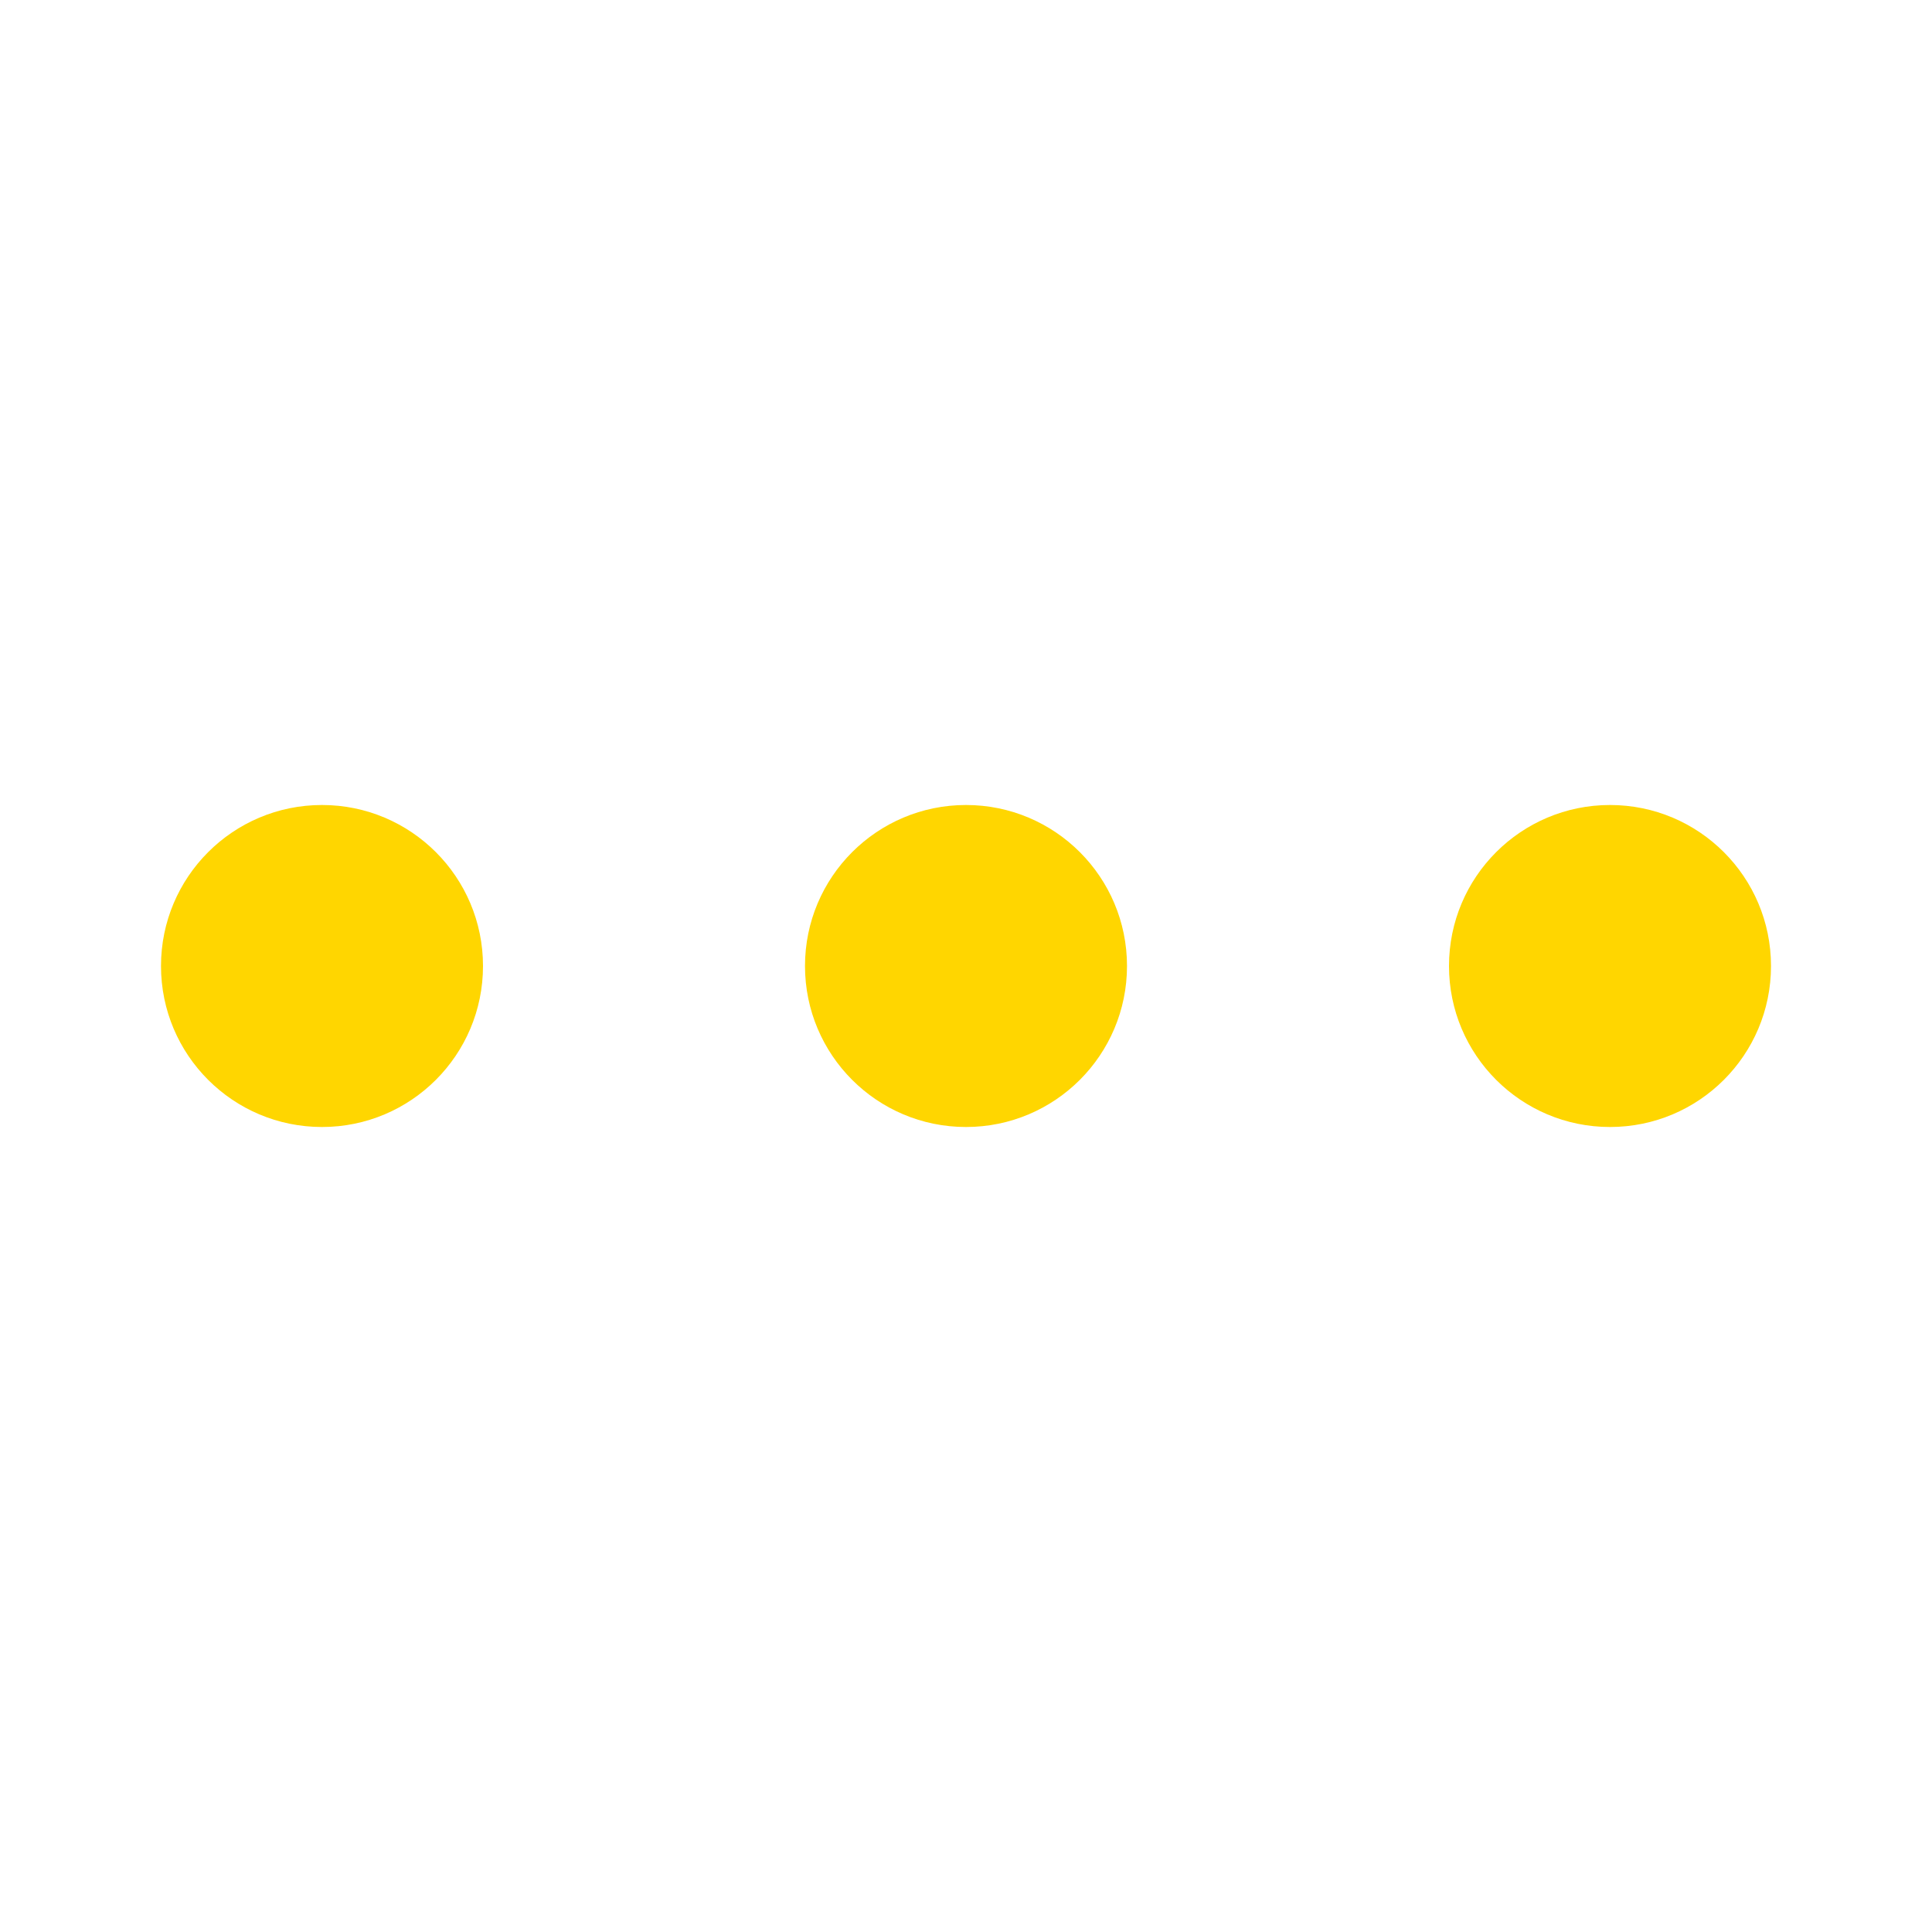 <?xml version="1.0" encoding="UTF-8" standalone="no"?>
<!DOCTYPE svg PUBLIC "-//W3C//DTD SVG 1.1//EN" "http://www.w3.org/Graphics/SVG/1.1/DTD/svg11.dtd">
<svg width="100%" height="100%" viewBox="0 0 24 24" version="1.1" xmlns="http://www.w3.org/2000/svg" xmlns:xlink="http://www.w3.org/1999/xlink" xml:space="preserve" xmlns:serif="http://www.serif.com/" style="fill-rule:evenodd;clip-rule:evenodd;stroke-linejoin:round;stroke-miterlimit:2;">
    <g transform="matrix(1,0,0,1,1.8,9.5)">
        <path d="M2.2,4.5C3.305,4.5 4.2,3.605 4.2,2.5C4.2,1.395 3.305,0.5 2.2,0.5C1.095,0.5 0.2,1.395 0.2,2.5C0.2,3.605 1.095,4.5 2.2,4.5Z" style="fill:rgb(255,214,0);"/>
    </g>
    <g transform="matrix(1,0,0,1,1.8,9.5)">
        <path d="M10.2,4.5C11.305,4.5 12.2,3.605 12.2,2.5C12.2,1.395 11.305,0.5 10.2,0.5C9.095,0.5 8.2,1.395 8.2,2.5C8.2,3.605 9.095,4.5 10.2,4.5Z" style="fill:rgb(255,214,0);"/>
    </g>
    <g transform="matrix(1,0,0,1,1.8,9.5)">
        <path d="M18.2,4.5C19.305,4.5 20.2,3.605 20.2,2.5C20.2,1.395 19.305,0.5 18.2,0.5C17.095,0.5 16.2,1.395 16.2,2.5C16.2,3.605 17.095,4.5 18.2,4.5Z" style="fill:rgb(255,214,0);"/>
    </g>
</svg>
